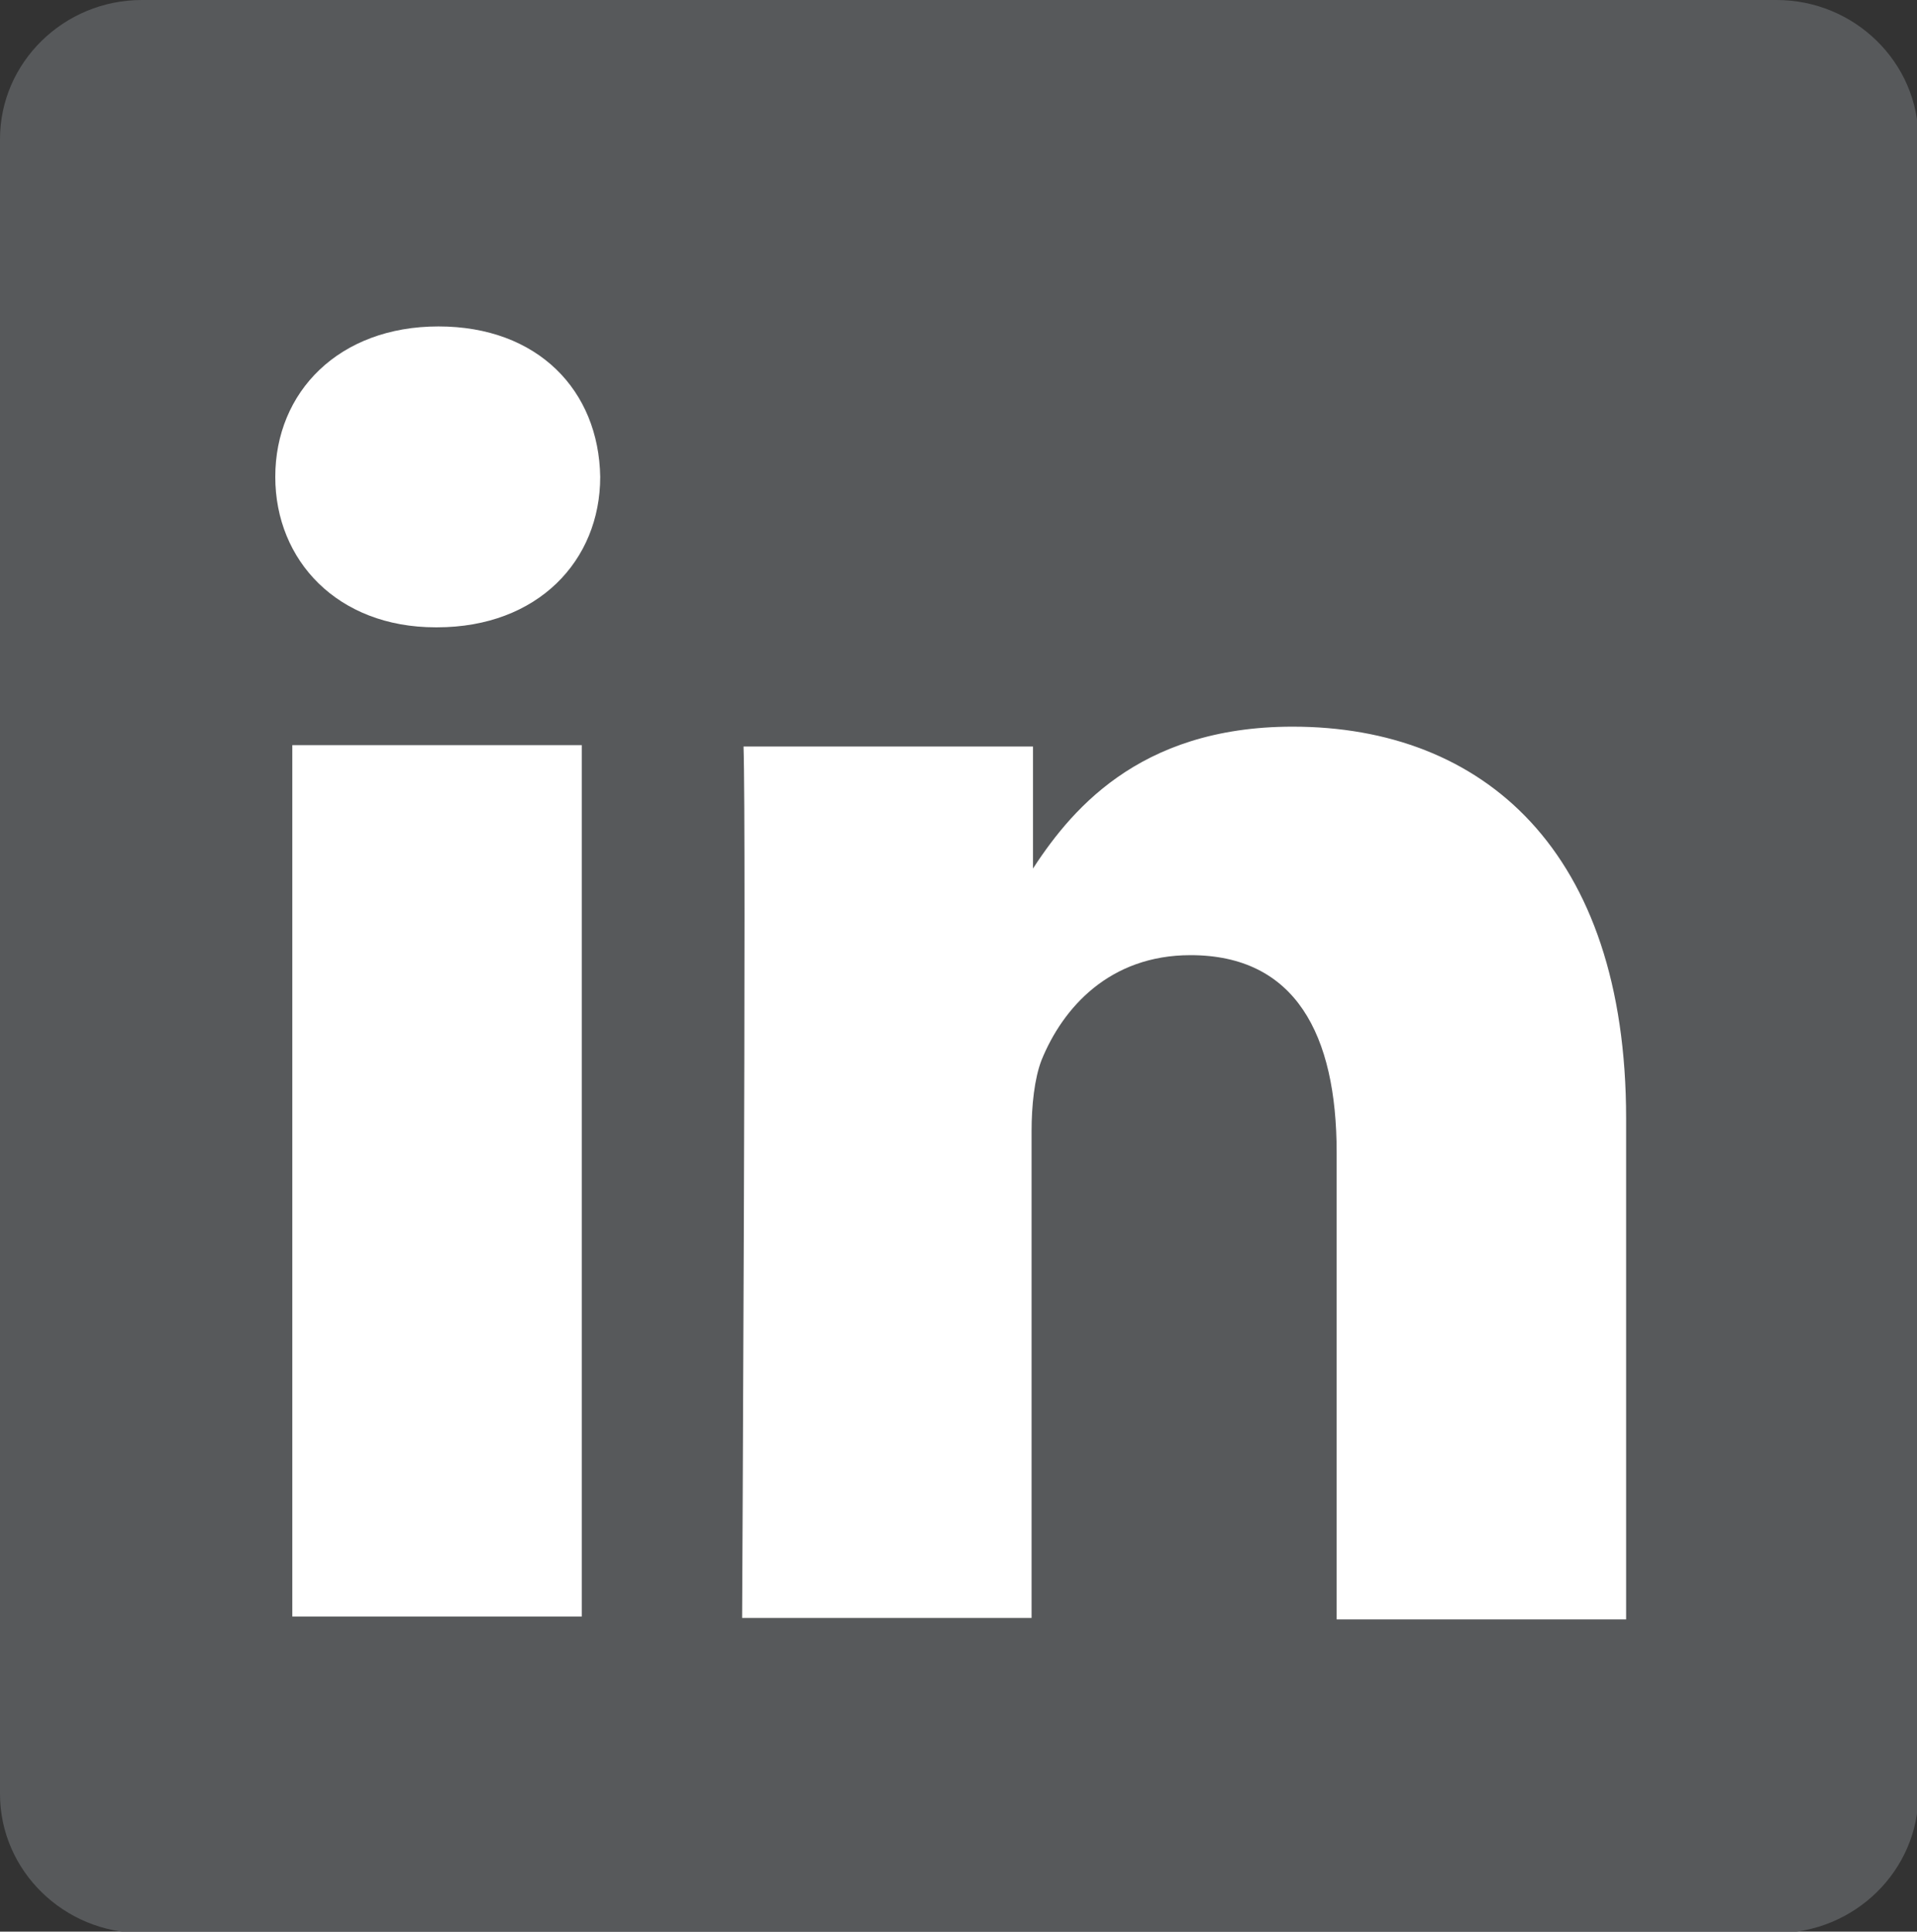 <?xml version="1.0" encoding="utf-8"?>
<!-- Generator: Adobe Illustrator 18.0.0, SVG Export Plug-In . SVG Version: 6.00 Build 0)  -->
<!DOCTYPE svg PUBLIC "-//W3C//DTD SVG 1.1//EN" "http://www.w3.org/Graphics/SVG/1.1/DTD/svg11.dtd">
<svg version="1.1"
	 id="svg3070" xmlns:sodipodi="http://sodipodi.sourceforge.net/DTD/sodipodi-0.dtd" xmlns:dc="http://purl.org/dc/elements/1.1/" xmlns:rdf="http://www.w3.org/1999/02/22-rdf-syntax-ns#" xmlns:cc="http://creativecommons.org/ns#" xmlns:svg="http://www.w3.org/2000/svg" sodipodi:docname="New document 4" inkscape:version="0.48.0 r9654" xmlns:inkscape="http://www.inkscape.org/namespaces/inkscape"
	 xmlns="http://www.w3.org/2000/svg" xmlns:xlink="http://www.w3.org/1999/xlink" x="0px" y="0px" viewBox="132.4 1.9 135.1 136.1"
	 enable-background="new 132.4 1.9 135.1 136.1" xml:space="preserve">
<rect x="132.4" y="1.9" width="135.1" height="136.1" fill="#333333" stroke="none"/>
<sodipodi:namedview  id="base" showgrid="false" fit-margin-left="0" inkscape:cy="33.703355" fit-margin-top="0" bordercolor="#666666" inkscape:zoom="2.8" borderopacity="1.0" inkscape:cx="142.93233" pagecolor="#ffffff" inkscape:window-width="1280" inkscape:pageshadow="2" inkscape:pageopacity="0.0" fit-margin-bottom="0" fit-margin-right="0" inkscape:document-units="px" inkscape:window-y="-8" inkscape:window-maximized="1" inkscape:current-layer="layer1" inkscape:window-height="750" inkscape:window-x="-8">
	</sodipodi:namedview>
<path id="path14" inkscape:connector-curvature="0" fill="#57595B" d="M132.4,11.7c0-5.4,4.5-9.8,10-9.8h115.2c5.5,0,10,4.4,10,9.8
	v116.6c0,5.4-4.5,9.8-10,9.8H142.4c-5.5,0-10-4.4-10-9.8C132.4,128.3,132.4,11.7,132.4,11.7z"/>
<path id="path28" inkscape:connector-curvature="0" fill="#FFFFFF" d="M173.4,115.9V54.4H153v61.4H173.4z M163.2,46.1
	c7.1,0,11.5-4.7,11.5-10.6c-0.1-6.1-4.4-10.6-11.4-10.6s-11.5,4.6-11.5,10.6c0,5.9,4.4,10.6,11.3,10.6L163.2,46.1L163.2,46.1z"/>
<path id="path30" inkscape:connector-curvature="0" fill="#FFFFFF" d="M184.7,115.9h20.4V81.6c0-1.8,0.2-3.7,0.7-5
	c1.5-3.7,4.8-7.4,10.5-7.4c7.4,0,10.3,5.6,10.3,13.9v32.9H247V80.7c0-18.9-10.1-27.6-23.5-27.6c-11,0-15.8,6.1-18.5,10.3h0.2v-8.9
	h-20.4C185,60.2,184.7,115.9,184.7,115.9L184.7,115.9z"/>
</svg>
